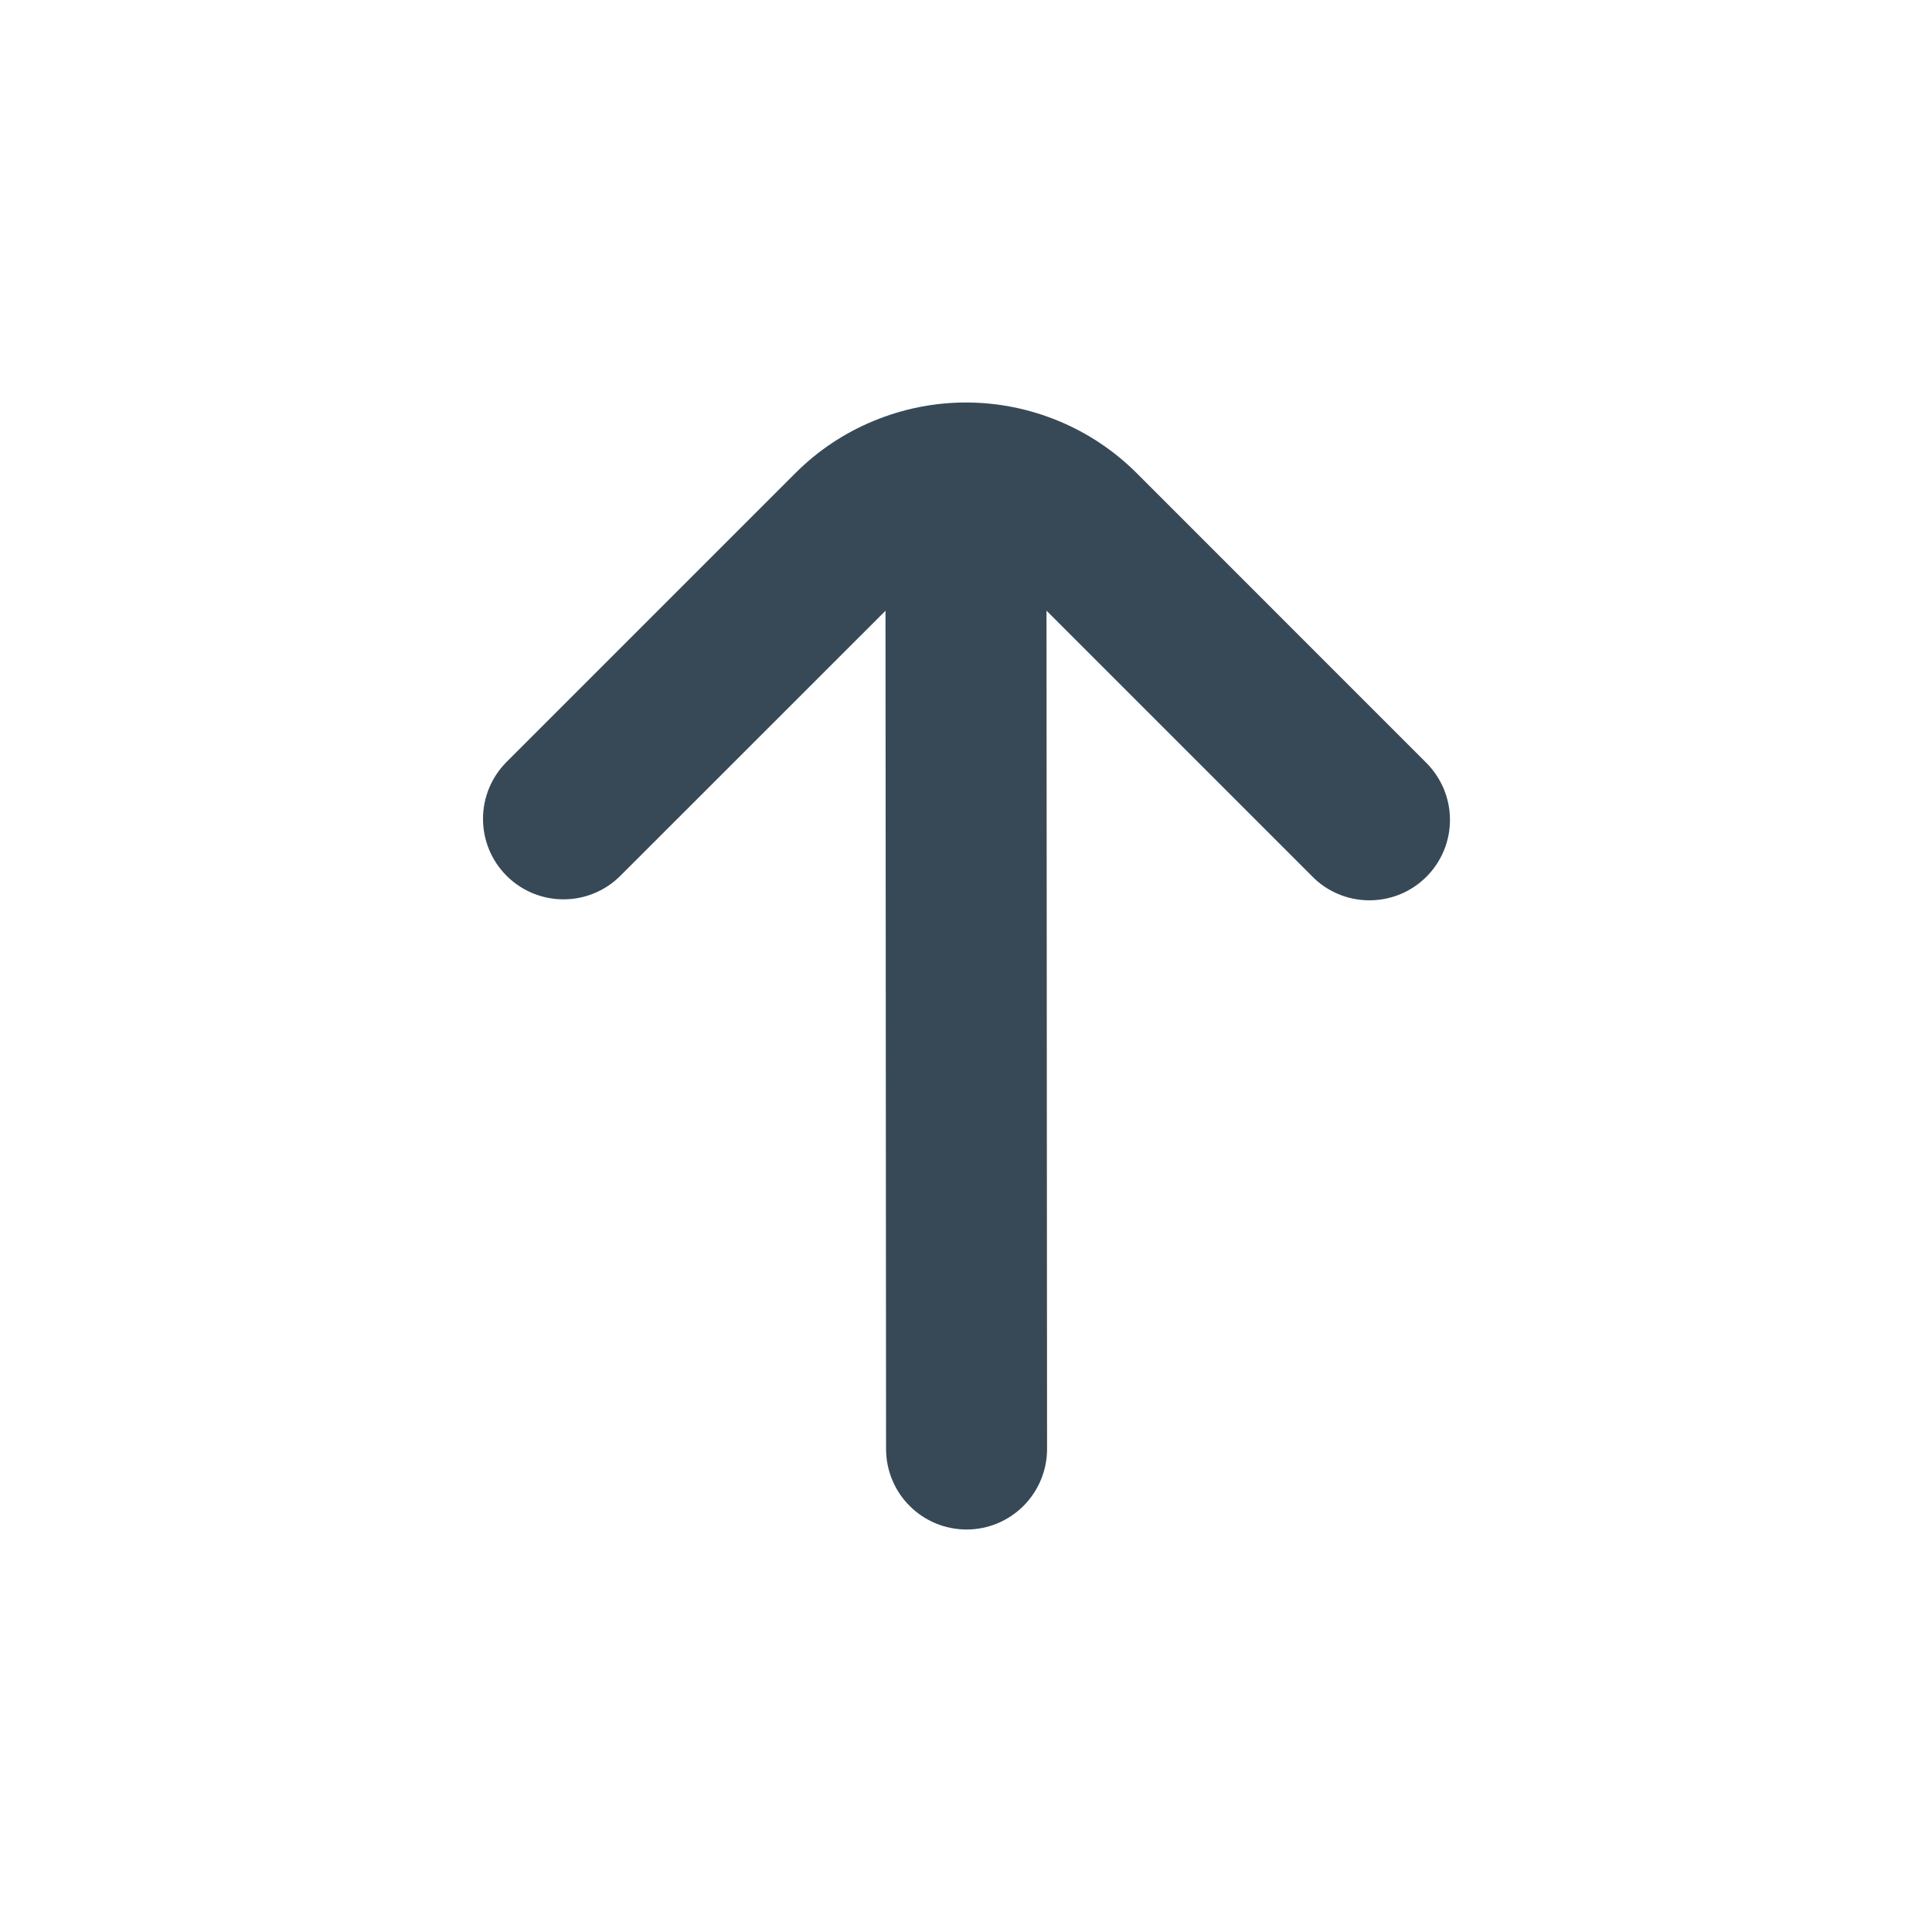 <svg width="24" height="24" viewBox="0 0 24 24" fill="none" xmlns="http://www.w3.org/2000/svg">
<path d="M6.293 10.879C6.48 11.067 6.735 11.172 7 11.172C7.265 11.172 7.519 11.067 7.707 10.879L11 7.587L11.007 18C11.007 18.265 11.112 18.52 11.3 18.707C11.487 18.895 11.742 19 12.007 19C12.272 19 12.526 18.895 12.714 18.707C12.901 18.52 13.007 18.265 13.007 18L13 7.586L16.293 10.879C16.385 10.975 16.495 11.051 16.617 11.103C16.739 11.156 16.871 11.183 17.003 11.184C17.136 11.185 17.268 11.16 17.391 11.11C17.514 11.06 17.625 10.985 17.719 10.892C17.813 10.798 17.887 10.686 17.938 10.563C17.988 10.44 18.013 10.309 18.012 10.176C18.011 10.043 17.983 9.912 17.931 9.79C17.878 9.668 17.802 9.557 17.707 9.465L14.122 5.879C13.843 5.6 13.512 5.379 13.149 5.229C12.784 5.078 12.394 5 12 5C11.606 5 11.216 5.078 10.852 5.229C10.488 5.379 10.157 5.6 9.879 5.879L6.293 9.465C6.105 9.653 6 9.907 6 10.172C6 10.437 6.105 10.692 6.293 10.879Z" fill="#374957"/>
</svg>
